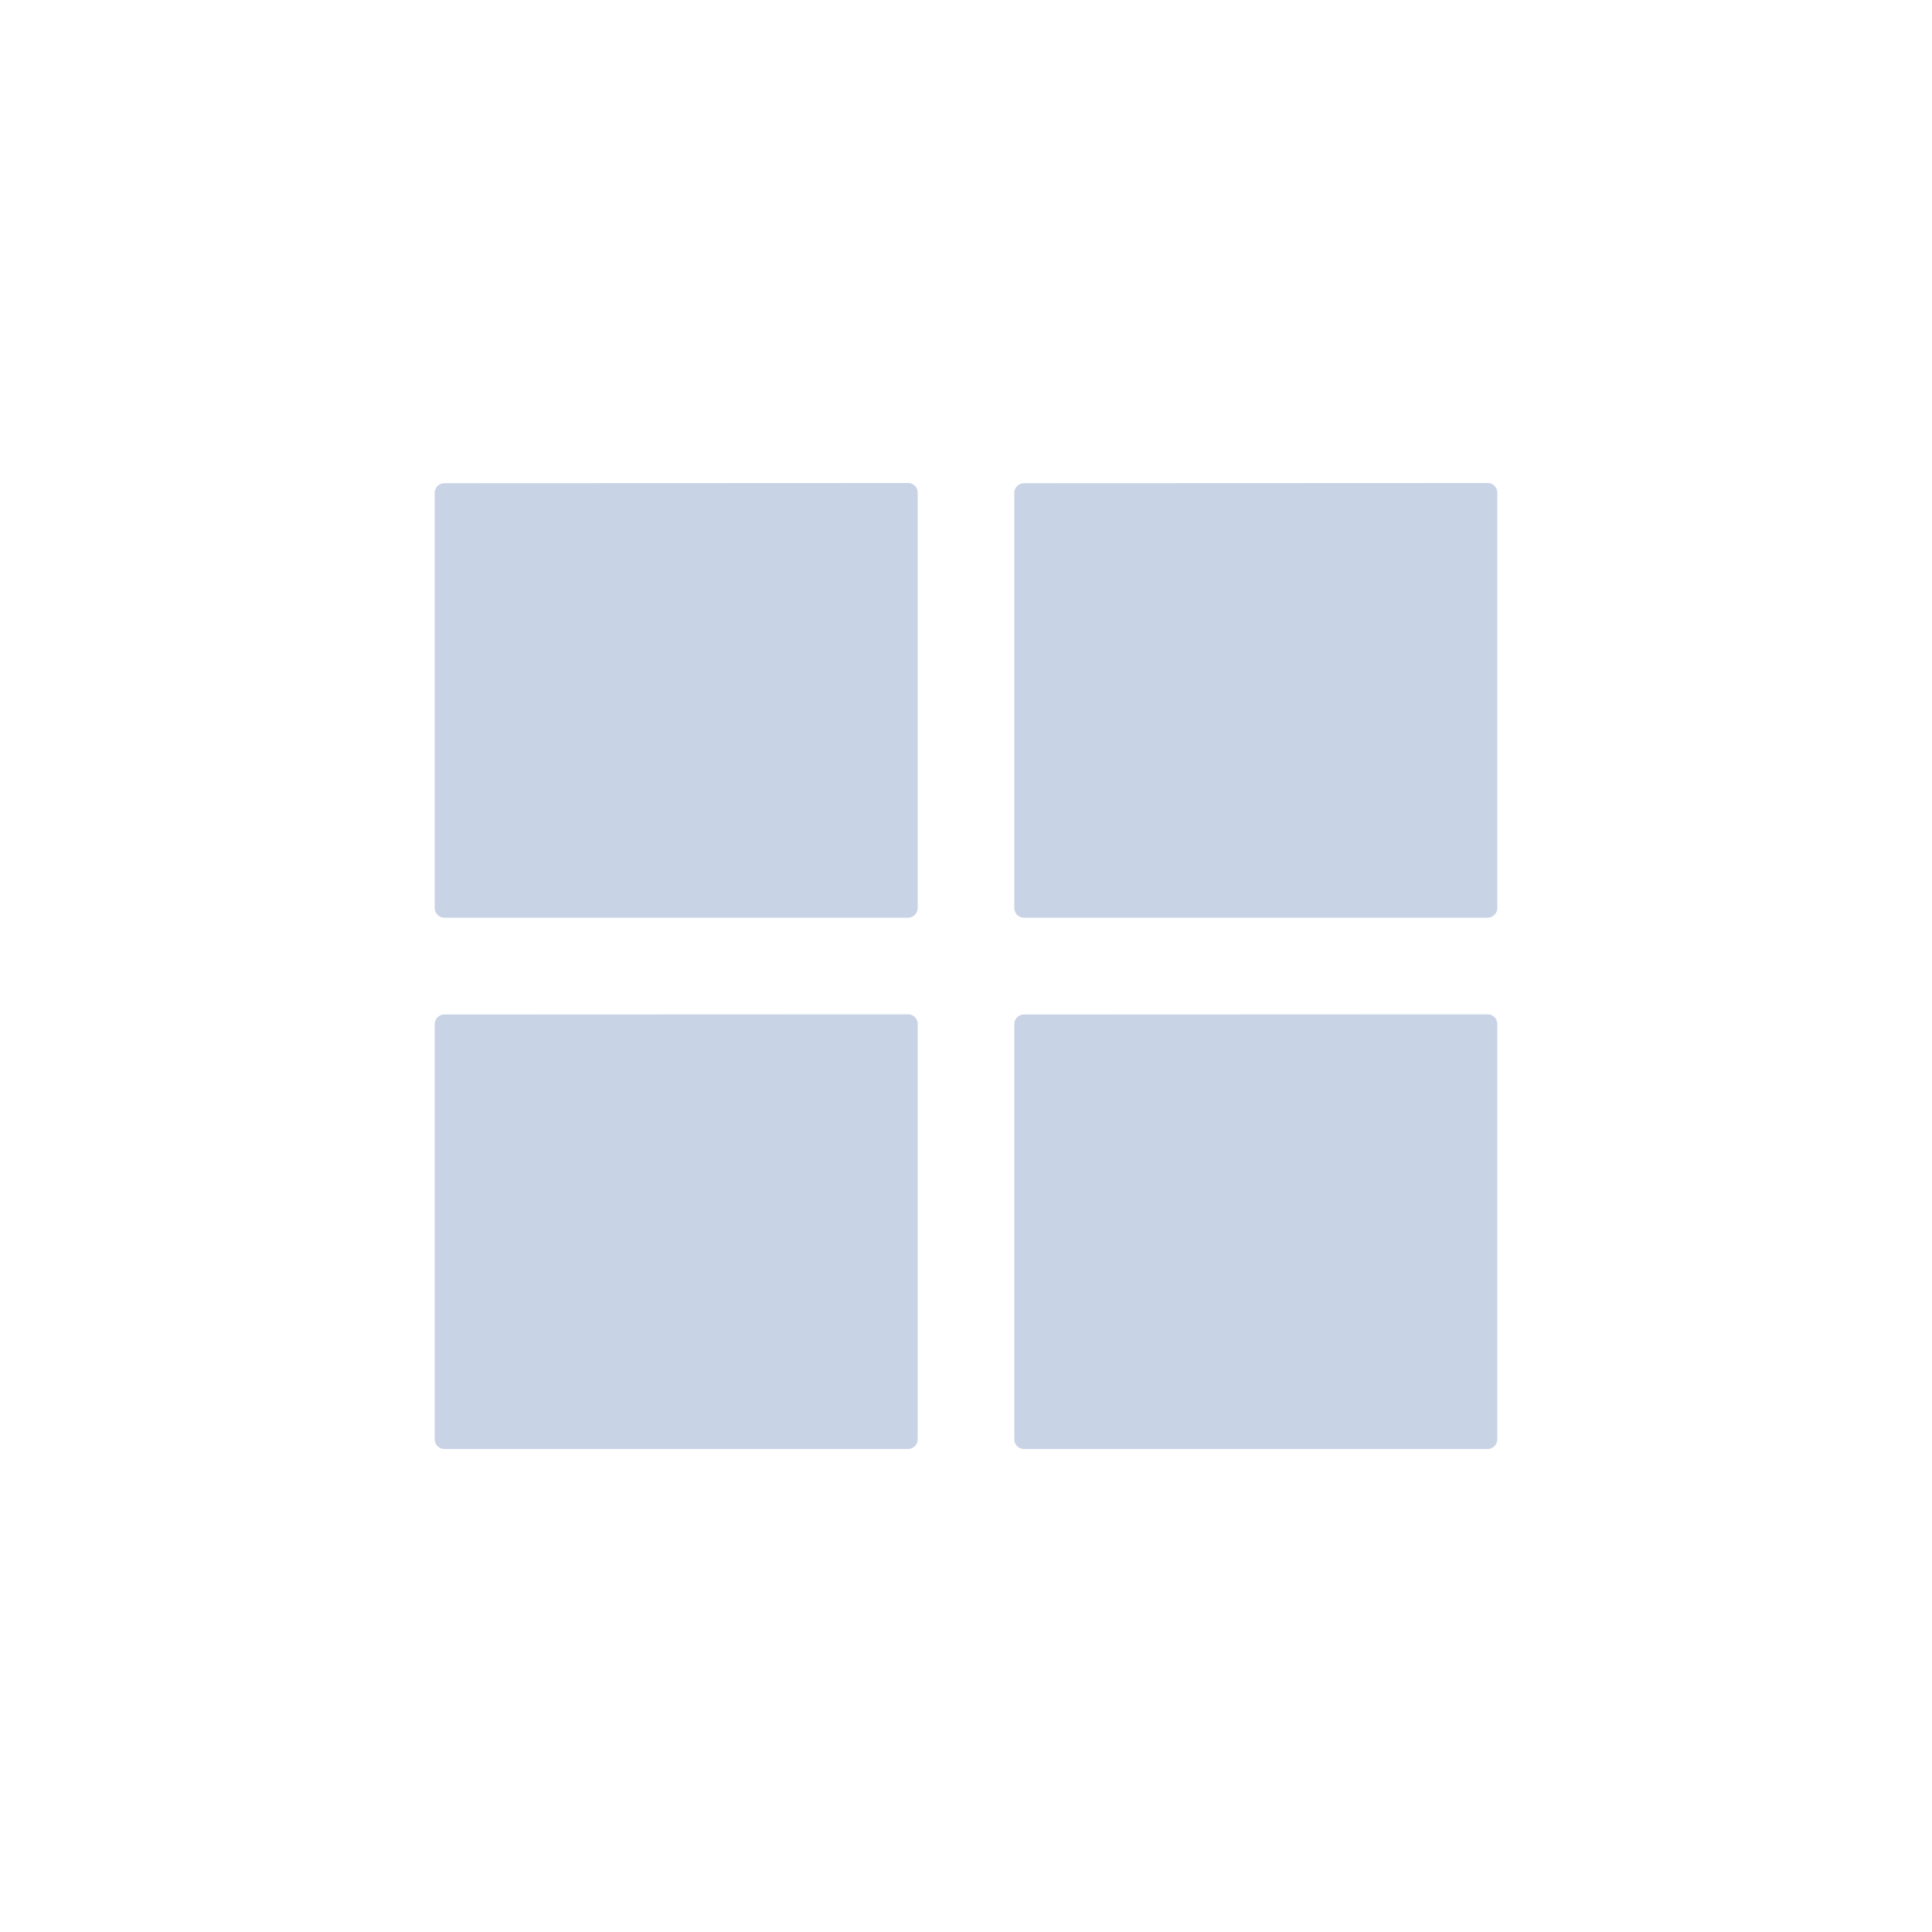 <?xml version="1.0" encoding="UTF-8"?>
<svg width="40px" height="40px" viewBox="0 0 40 40" version="1.1" xmlns="http://www.w3.org/2000/svg" xmlns:xlink="http://www.w3.org/1999/xlink">
    <title>icon/2x2</title>
    <g id="icon/2x2" stroke="none" stroke-width="1" fill="none" fill-rule="evenodd">
        <path d="M30.8,10 C30.892,10 30.97,10.062 30.993,10.147 L31,10.2 L31,10.2 L31,18.8 C31,18.91 30.91,19 30.8,19 L21.2,19 C21.09,19 21,18.91 21,18.8 L21,10.204 C21,10.094 21.09,10.004 21.2,10.004 L30.8,10 Z M18.8,10 C18.892,10 18.97,10.062 18.993,10.147 L19,10.2 L19,10.2 L19,18.8 C19,18.91 18.91,19 18.8,19 L9.2,19 C9.09,19 9,18.91 9,18.8 L9,10.204 C9,10.094 9.09,10.004 9.2,10.004 L18.8,10 Z" id="形状结合" fill="#C9D3E6"></path>
        <path d="M30.8,21 C30.892,21 30.97,21.062 30.993,21.147 L31,21.2 L31,21.2 L31,29.8 C31,29.91 30.91,30 30.8,30 L21.2,30 C21.09,30 21,29.91 21,29.8 L21,21.204 C21,21.094 21.09,21.004 21.2,21.004 L30.8,21 Z M18.8,21 C18.892,21 18.97,21.062 18.993,21.147 L19,21.2 L19,21.2 L19,29.8 C19,29.91 18.91,30 18.8,30 L9.2,30 C9.09,30 9,29.91 9,29.8 L9,21.204 C9,21.094 9.09,21.004 9.2,21.004 L18.8,21 Z" id="形状结合备份" fill="#C9D3E6"></path>
    </g>
</svg>